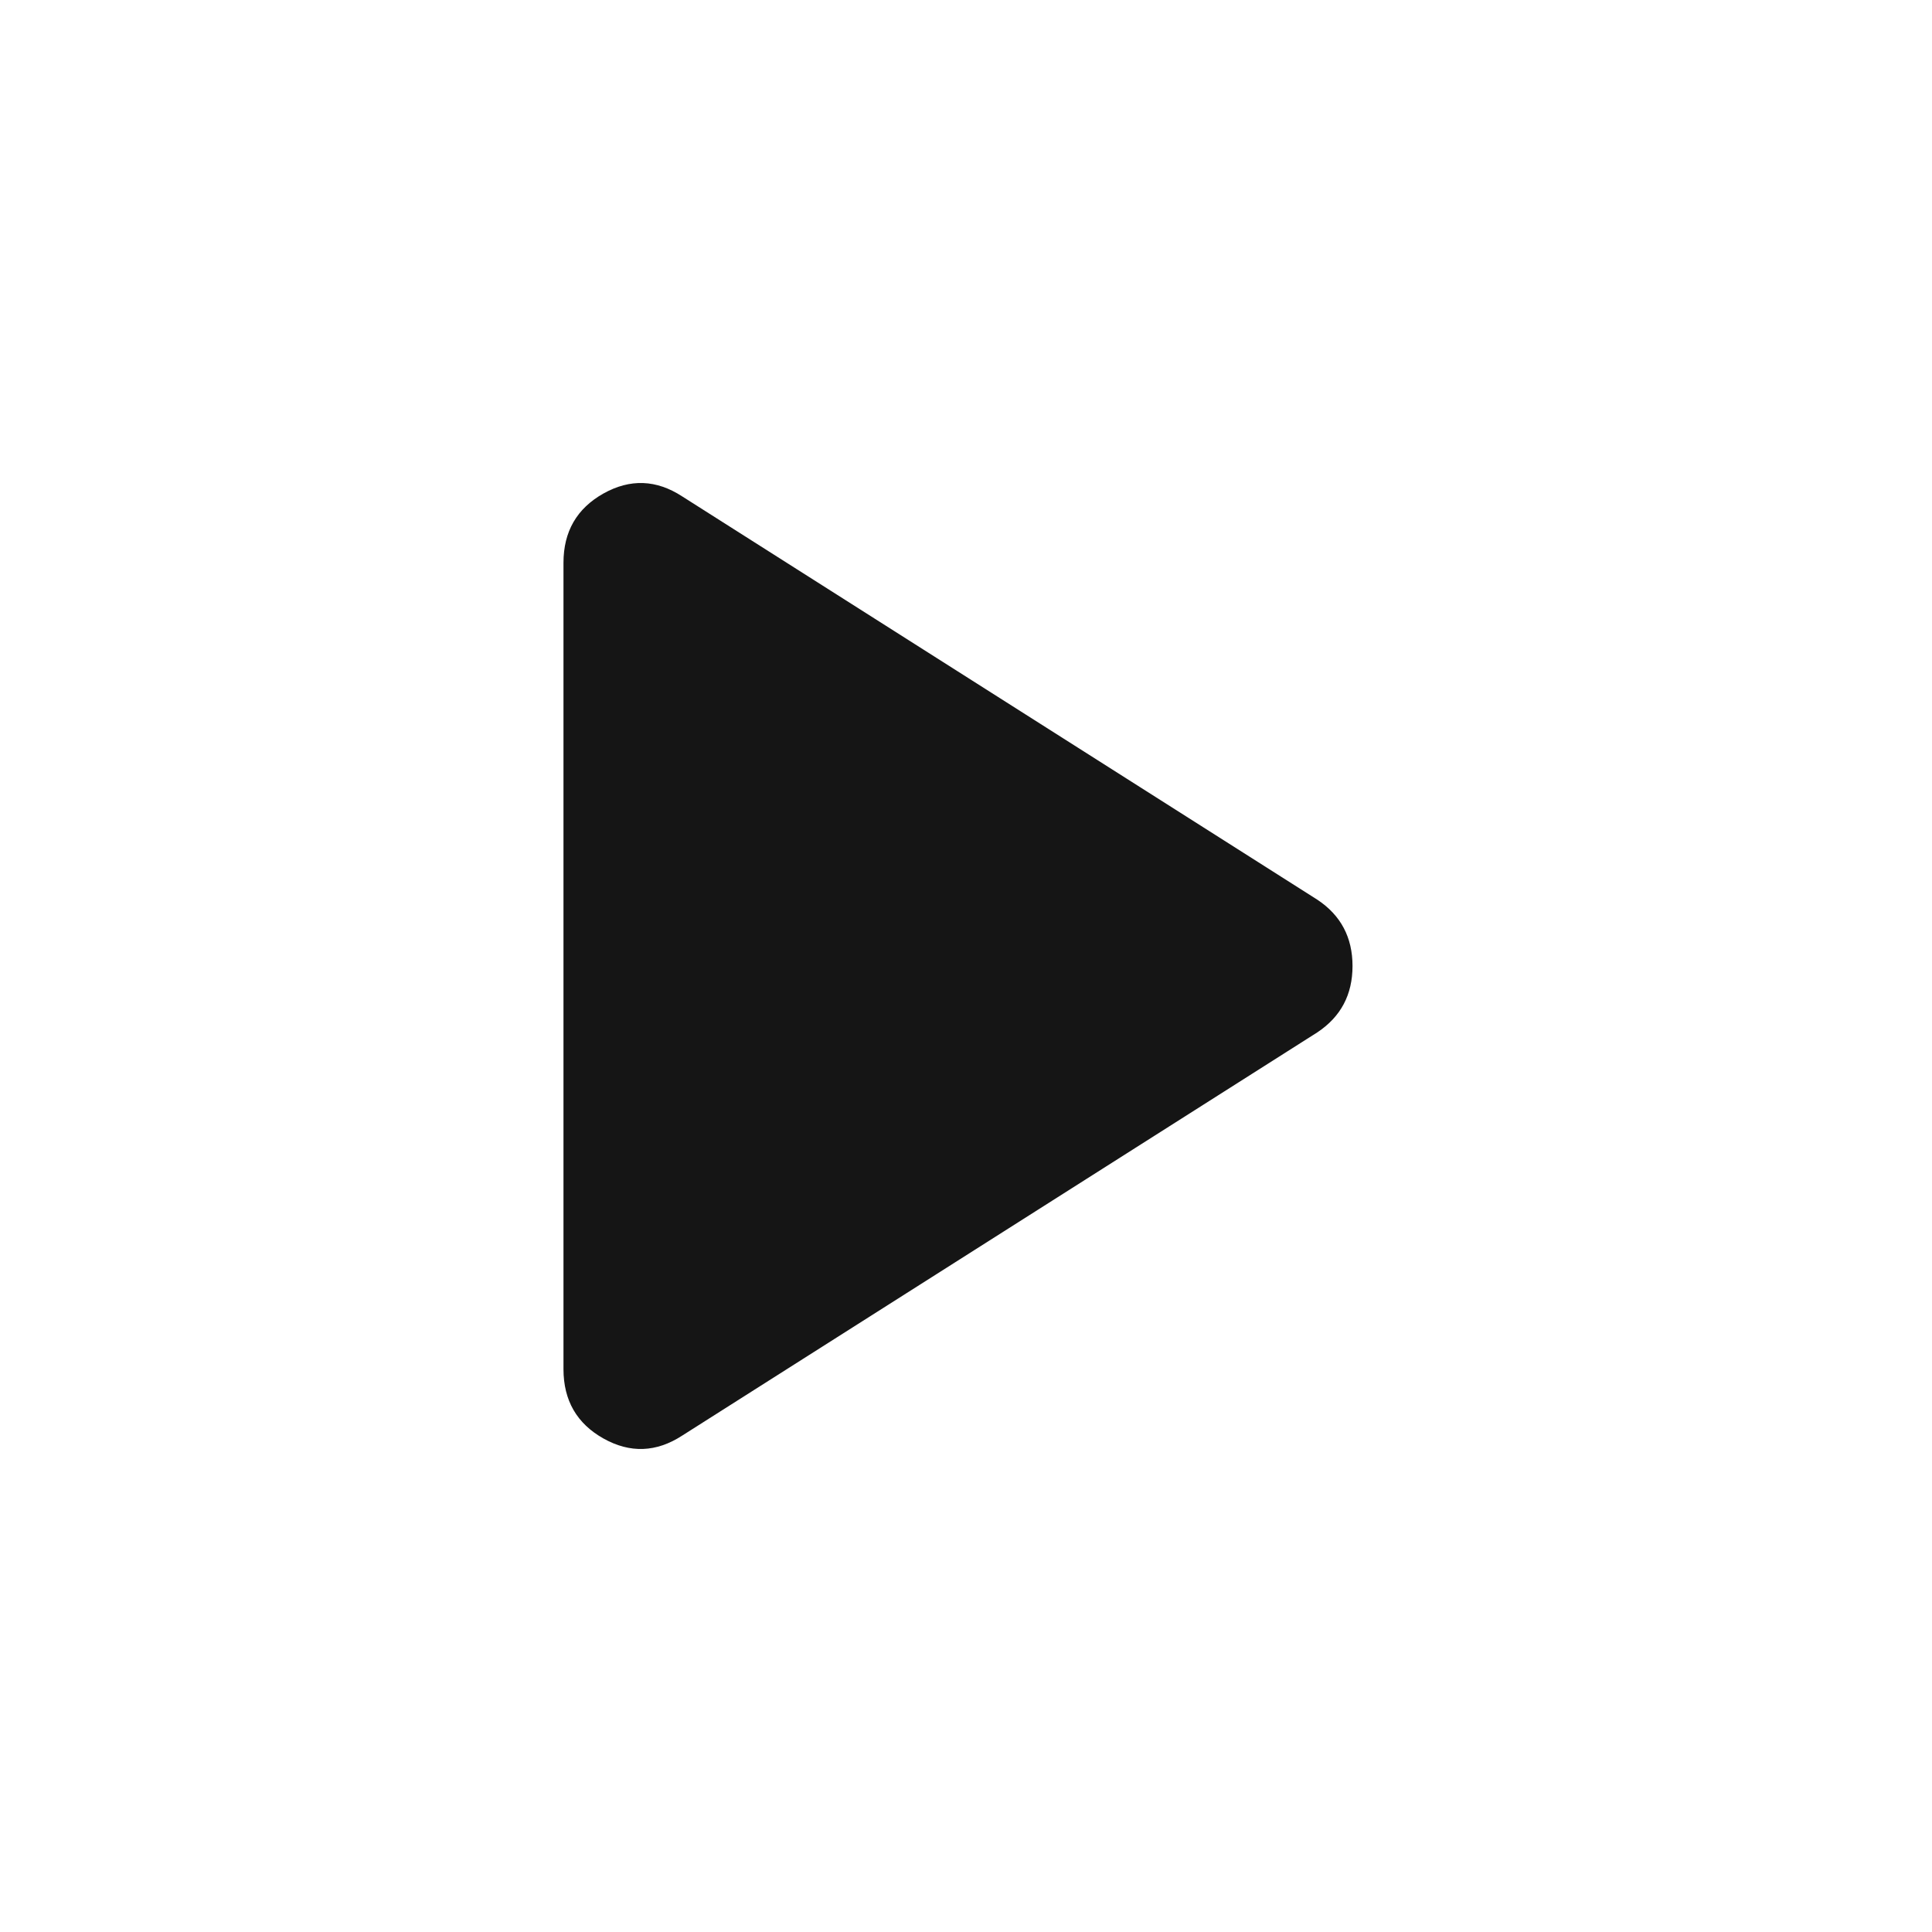 <svg width="32" height="32" viewBox="0 0 32 32" fill="none" xmlns="http://www.w3.org/2000/svg">
<path d="M11.301 23.777C10.871 24.057 10.436 24.073 9.995 23.826C9.555 23.579 9.334 23.197 9.333 22.68V9.321C9.333 8.804 9.554 8.422 9.995 8.174C10.437 7.927 10.872 7.943 11.301 8.223L21.821 14.903C22.209 15.161 22.402 15.527 22.402 16C22.402 16.474 22.209 16.839 21.821 17.098L11.301 23.777Z" fill="#151515"/>
</svg>
